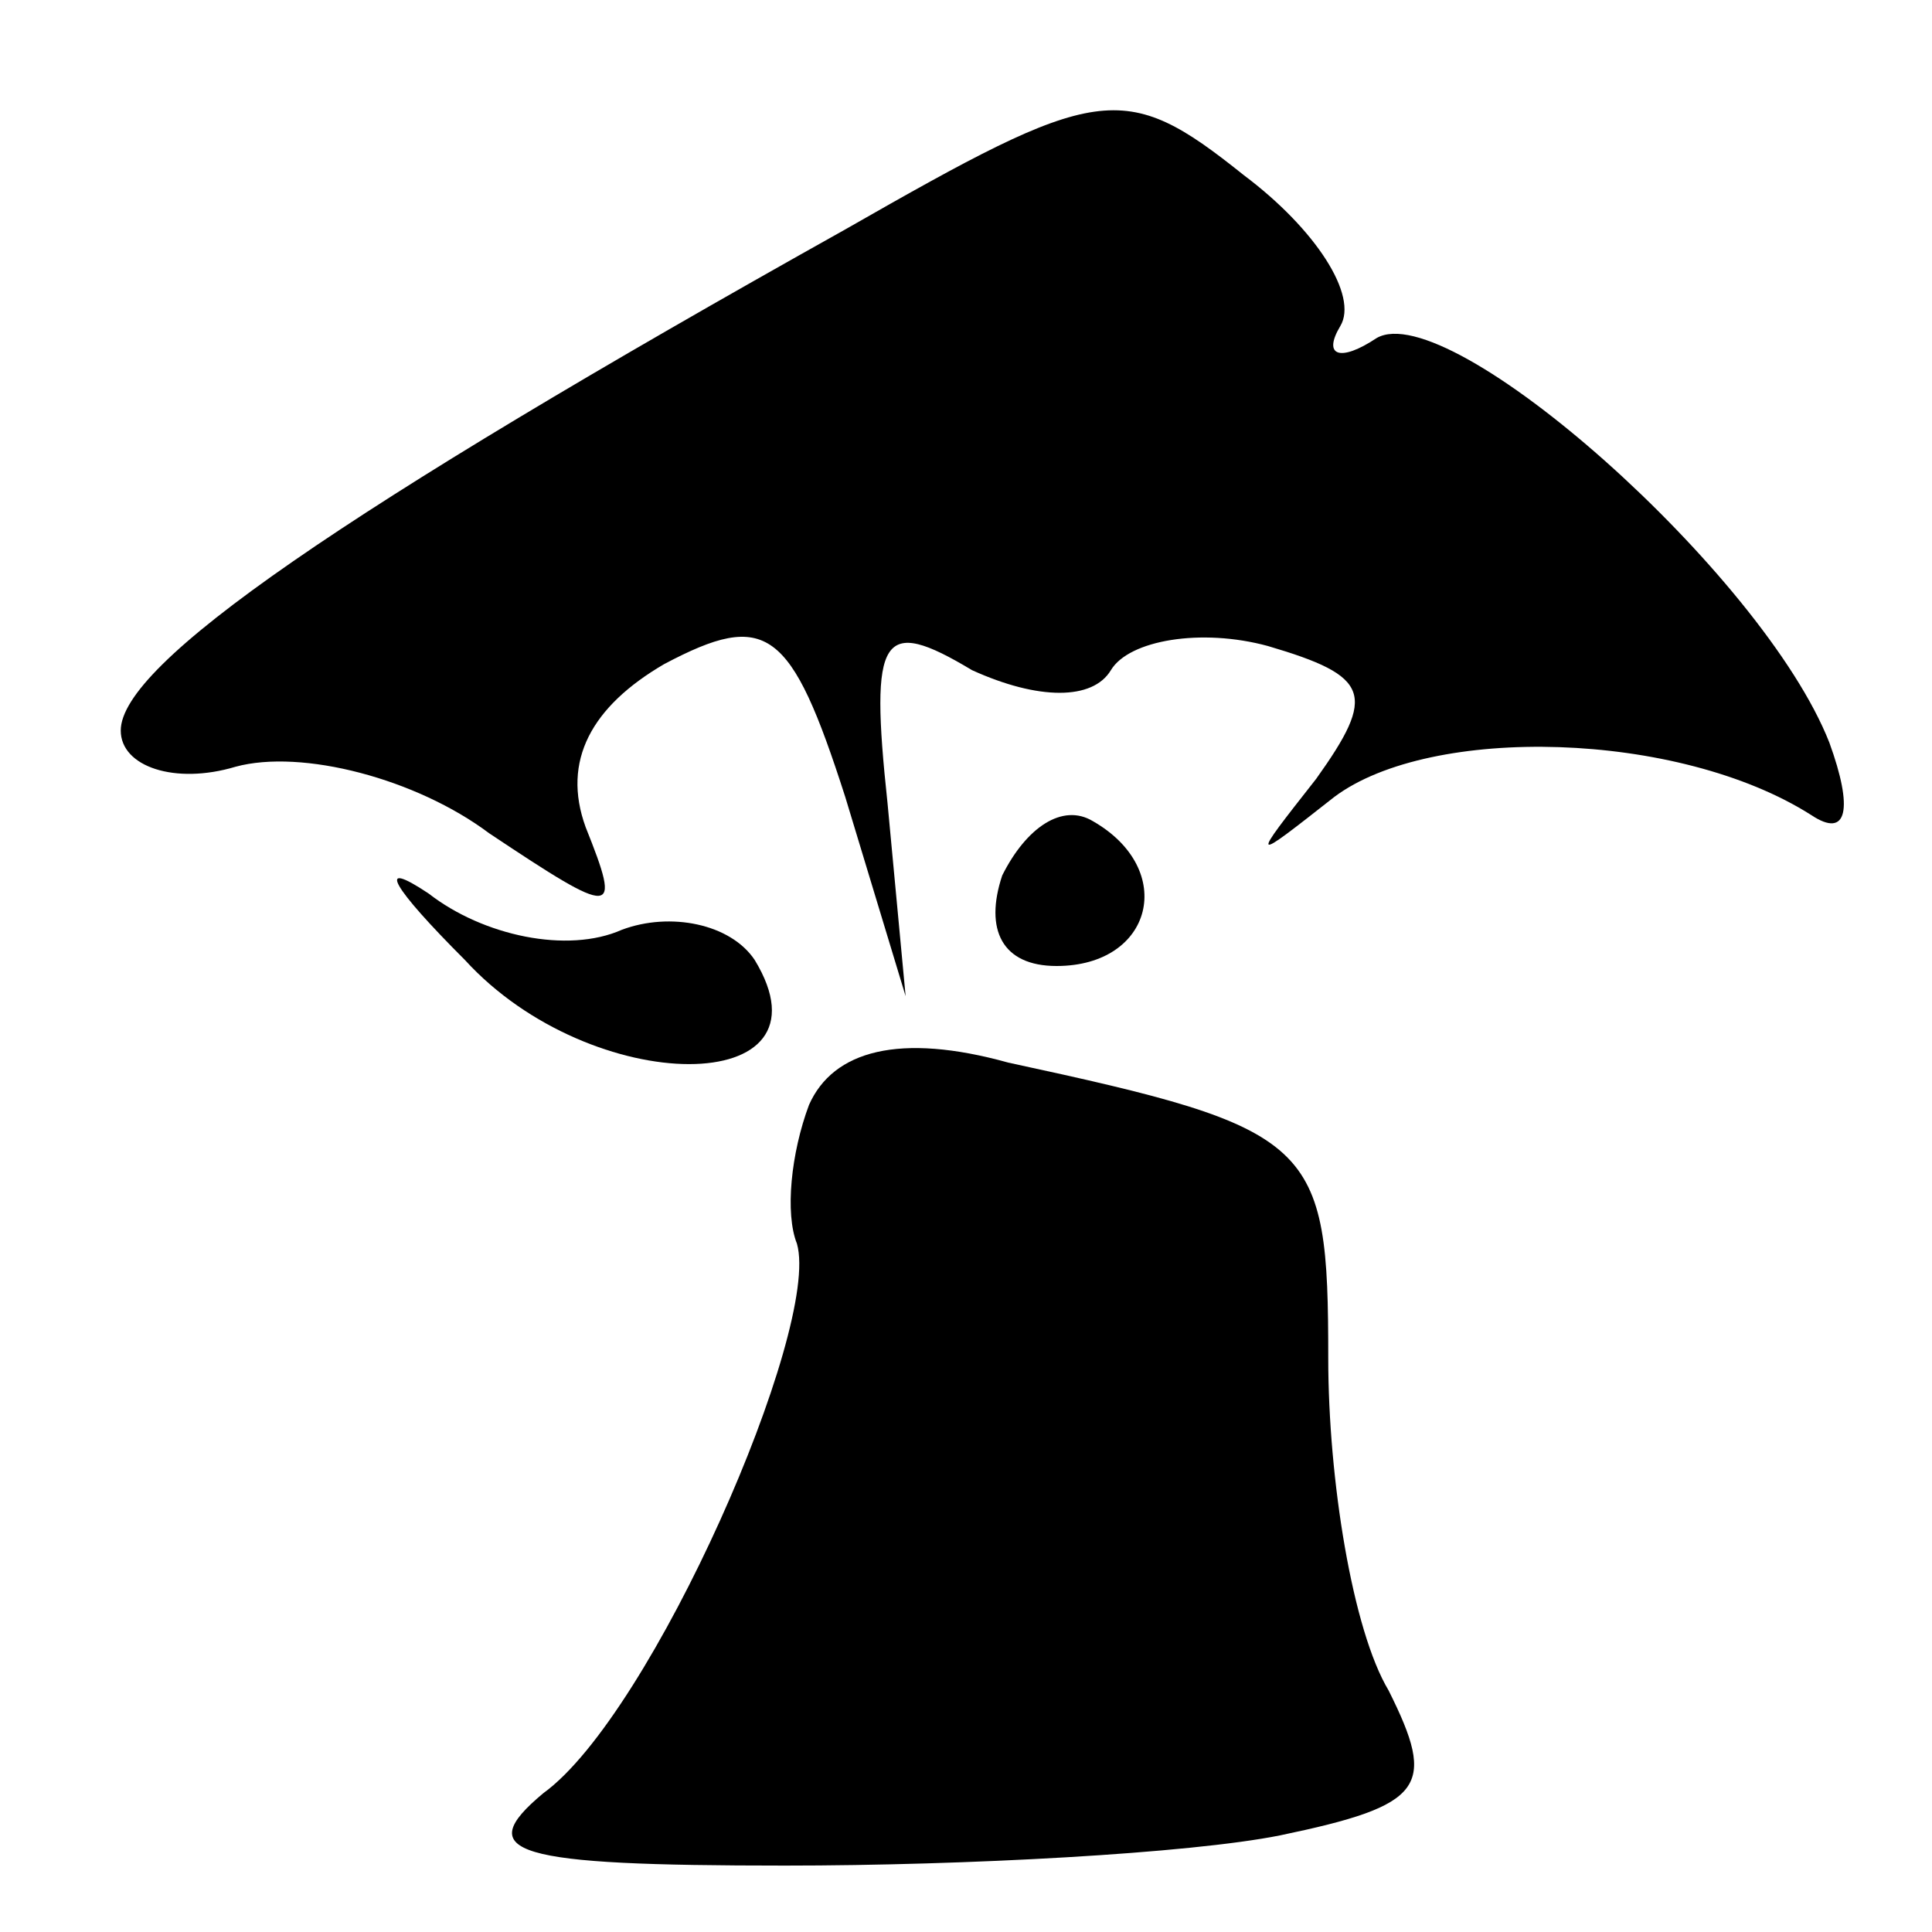 <?xml version="1.0" standalone="no"?>
<!DOCTYPE svg PUBLIC "-//W3C//DTD SVG 20010904//EN"
 "http://www.w3.org/TR/2001/REC-SVG-20010904/DTD/svg10.dtd">
<svg version="1.0" xmlns="http://www.w3.org/2000/svg"
 width="32pt" height="32pt" viewBox="0 0 32 32"
 preserveAspectRatio="xMidYMid meet">
<g transform="translate(0,32) scale(0.1,-0.1)"
fill="#000000" stroke="none">
<path fill="#000000" stroke="none" d="M140 282 c-84 -47 -120 -72 -120 -83 0
-6 9 -9 19 -6 11 3 30 -2 42 -11 21 -14 22 -14 16 1 -4 11 1 20 13 27 17 9 21
6 30 -22 l10 -33 -3 32 c-3 28 -1 31 14 22 11 -5 20 -5 23 0 3 5 15 7 26 4 17
-5 18 -8 8 -22 -11 -14 -11 -14 3 -3 16 12 57 11 79 -3 6 -4 7 1 3 12 -11 28
-63 74 -75 67 -6 -4 -9 -3 -6 2 3 5 -4 16 -16 25 -20 16 -24 15 -66 -9z"/>
<path fill="#000000" stroke="none" d="M166 175 c-3 -9 0 -15 9 -15 16 0 20
16 6 24 -5 3 -11 -1 -15 -9z"/>
<path fill="#000000" stroke="none" d="M77 161 c21 -23 62 -23 48 0 -4 6 -14
8 -22 5 -9 -4 -23 -1 -32 6 -9 6 -6 1 6 -11z"/>
<path fill="#000000" stroke="none" d="M134 137 c-3 -8 -4 -18 -2 -23 4 -14
-24 -78 -42 -91 -12 -10 -5 -12 40 -12 30 0 67 2 82 5 24 5 26 8 18 24 -6 10
-10 35 -10 55 0 36 -2 38 -53 49 -18 5 -29 2 -33 -7z"/>
</g>
</svg>
